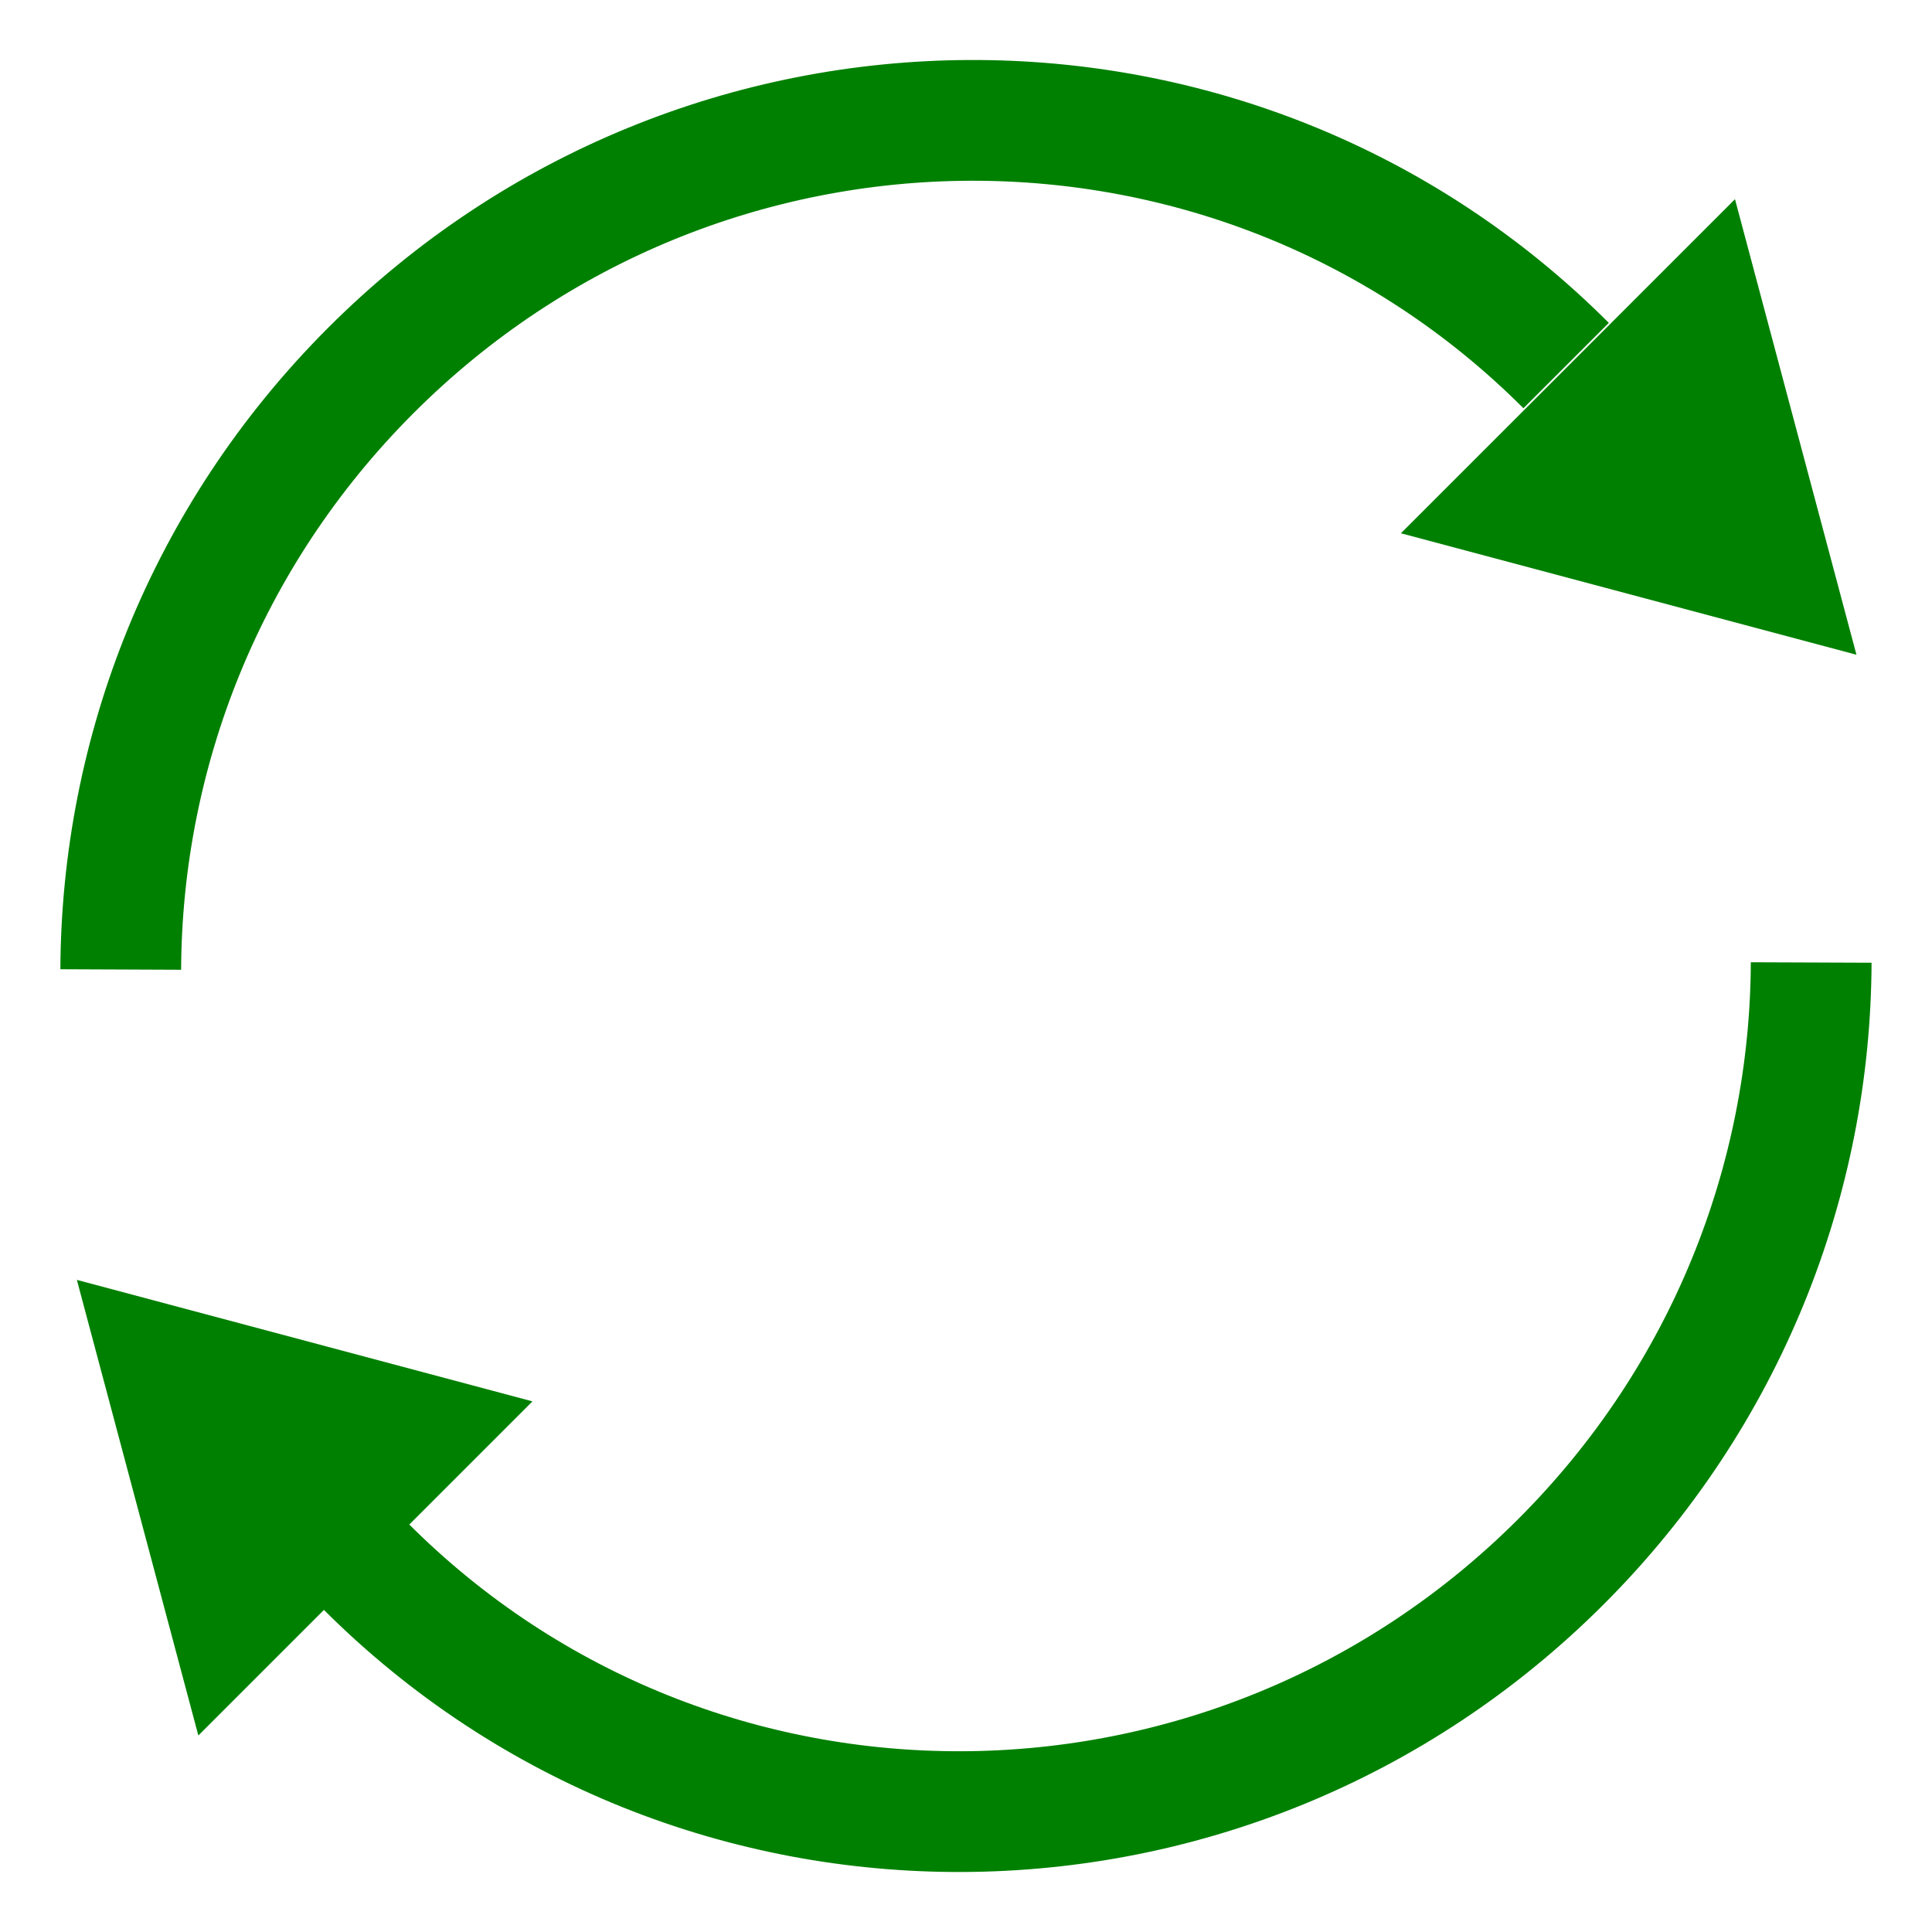 <?xml version="1.0" encoding="UTF-8" standalone="no"?>
<!-- Created with Inkscape (http://www.inkscape.org/) -->

<svg
   xmlns:dc="http://purl.org/dc/elements/1.1/"
   xmlns:cc="http://creativecommons.org/ns#"
   xmlns:rdf="http://www.w3.org/1999/02/22-rdf-syntax-ns#"
   xmlns:svg="http://www.w3.org/2000/svg"
   xmlns="http://www.w3.org/2000/svg"
   xmlns:xlink="http://www.w3.org/1999/xlink"
   xmlns:sodipodi="http://sodipodi.sourceforge.net/DTD/sodipodi-0.dtd"
   xmlns:inkscape="http://www.inkscape.org/namespaces/inkscape"
   width="32"
   height="32"
   viewBox="0 0 32 32"
   id="svg4194"
   version="1.1"
   inkscape:version="0.92.3 (2405546, 2018-03-11)"
   sodipodi:docname="update.svg"
   inkscape:export-filename="update.png"
   inkscape:export-xdpi="96"
   inkscape:export-ydpi="96">
  <defs
     id="defs4196">
    <inkscape:perspective
       sodipodi:type="inkscape:persp3d"
       inkscape:vp_x="0 : 20 : 1"
       inkscape:vp_y="0 : 1000 : 0"
       inkscape:vp_z="40.000001 : 20 : 1"
       inkscape:persp3d-origin="20 : 13.333334 : 1"
       id="perspective4755" />
    <marker
       inkscape:stockid="StopS"
       orient="auto"
       refY="0"
       refX="0"
       id="StopS"
       style="overflow:visible"
       inkscape:isstock="true">
      <path
         id="path4318"
         d="M 0,5.65 V -5.65"
         style="fill:none;fill-opacity:0.75;fill-rule:evenodd;stroke:#2f4763;stroke-width:1pt;stroke-opacity:1"
         transform="scale(0.2)"
         inkscape:connector-curvature="0" />
    </marker>
    <marker
       inkscape:stockid="Arrow2Mstart"
       orient="auto"
       refY="0"
       refX="0"
       id="marker4671"
       style="overflow:visible"
       inkscape:isstock="true">
      <path
         id="path4673"
         style="fill:#2f4763;fill-opacity:1;fill-rule:evenodd;stroke:#2f4763;stroke-width:0.625;stroke-linejoin:round;stroke-opacity:1"
         d="M 8.719,4.034 -2.207,0.016 8.719,-4.002 c -1.745,2.372 -1.735,5.617 -6e-7,8.035 z"
         transform="scale(0.6)"
         inkscape:connector-curvature="0" />
    </marker>
    <marker
       inkscape:stockid="EmptyTriangleInM"
       orient="auto"
       refY="0"
       refX="0"
       id="EmptyTriangleInM"
       style="overflow:visible"
       inkscape:isstock="true">
      <path
         id="path4297"
         d="M 5.77,0 -2.88,5 V -5 Z"
         style="fill:#ffffff;fill-rule:evenodd;stroke:#2f4763;stroke-width:1pt;stroke-opacity:1"
         transform="matrix(-0.4,0,0,-0.4,1.8,0)"
         inkscape:connector-curvature="0" />
    </marker>
    <marker
       inkscape:stockid="Arrow2Mstart"
       orient="auto"
       refY="0"
       refX="0"
       id="marker4527"
       style="overflow:visible"
       inkscape:isstock="true">
      <path
         id="path4529"
         style="fill:#2f4763;fill-opacity:1;fill-rule:evenodd;stroke:#2f4763;stroke-width:0.625;stroke-linejoin:round;stroke-opacity:1"
         d="M 8.719,4.034 -2.207,0.016 8.719,-4.002 c -1.745,2.372 -1.735,5.617 -6e-7,8.035 z"
         transform="scale(0.6)"
         inkscape:connector-curvature="0" />
    </marker>
    <marker
       inkscape:stockid="Arrow2Mstart"
       orient="auto"
       refY="0"
       refX="0"
       id="Arrow2Mstart"
       style="overflow:visible"
       inkscape:isstock="true">
      <path
         id="path4167"
         style="fill:#2f4763;fill-opacity:1;fill-rule:evenodd;stroke:#2f4763;stroke-width:0.625;stroke-linejoin:round;stroke-opacity:1"
         d="M 8.719,4.034 -2.207,0.016 8.719,-4.002 c -1.745,2.372 -1.735,5.617 -6e-7,8.035 z"
         transform="scale(0.6)"
         inkscape:connector-curvature="0" />
    </marker>
  </defs>
  <sodipodi:namedview
     id="base"
     pagecolor="#ffffff"
     bordercolor="#666666"
     borderopacity="1.0"
     inkscape:pageopacity="0.0"
     inkscape:pageshadow="2"
     inkscape:zoom="11.2"
     inkscape:cx="12.875093"
     inkscape:cy="18.289906"
     inkscape:document-units="px"
     inkscape:current-layer="layer1"
     showgrid="false"
     units="px"
     inkscape:window-width="1769"
     inkscape:window-height="1178"
     inkscape:window-x="143"
     inkscape:window-y="-8"
     inkscape:window-maximized="1" />
  <g
     inkscape:label="Layer 1"
     inkscape:groupmode="layer"
     id="layer1"
     transform="translate(0,-32)">
    <path
       inkscape:connector-curvature="0"
       id="path4150"
       d="m 6.059,57.945 c 5.445,5.447 14.309,5.41 19.799,-0.082 2.745,-2.746 4.127,-6.336 4.141,-9.921"
       style="color:#000000;clip-rule:nonzero;display:inline;overflow:visible;visibility:visible;opacity:1;isolation:auto;mix-blend-mode:normal;color-interpolation:sRGB;color-interpolation-filters:linearRGB;solid-color:#000000;solid-opacity:1;fill:none;fill-opacity:1;fill-rule:nonzero;stroke:#008000;stroke-width:2;stroke-linecap:butt;stroke-linejoin:miter;stroke-miterlimit:4;stroke-dasharray:none;stroke-dashoffset:0;stroke-opacity:1;color-rendering:auto;image-rendering:auto;shape-rendering:auto;text-rendering:auto;enable-background:accumulate"
       sodipodi:nodetypes="csc" />
    <path
       sodipodi:nodetypes="csc"
       style="color:#000000;clip-rule:nonzero;display:inline;overflow:visible;visibility:visible;opacity:1;isolation:auto;mix-blend-mode:normal;color-interpolation:sRGB;color-interpolation-filters:linearRGB;solid-color:#000000;solid-opacity:1;fill:none;fill-opacity:1;fill-rule:nonzero;stroke:#008000;stroke-width:2;stroke-linecap:butt;stroke-linejoin:miter;stroke-miterlimit:4;stroke-dasharray:none;stroke-dashoffset:0;stroke-opacity:1;color-rendering:auto;image-rendering:auto;shape-rendering:auto;text-rendering:auto;enable-background:accumulate"
       d="M 25.94,38.055 C 20.496,32.608 11.631,32.645 6.141,38.137 3.396,40.883 2.015,44.473 2,48.058"
       id="path4471"
       inkscape:connector-curvature="0" />
    <path
       sodipodi:type="star"
       style="color:#000000;clip-rule:nonzero;display:inline;overflow:visible;visibility:visible;opacity:1;isolation:auto;mix-blend-mode:normal;color-interpolation:sRGB;color-interpolation-filters:linearRGB;solid-color:#000000;solid-opacity:1;fill:#008000;fill-opacity:1;fill-rule:nonzero;stroke:none;stroke-width:4.862;stroke-linecap:butt;stroke-linejoin:miter;stroke-miterlimit:4;stroke-dasharray:none;stroke-dashoffset:0;stroke-opacity:1;color-rendering:auto;image-rendering:auto;shape-rendering:auto;text-rendering:auto;enable-background:accumulate"
       id="path4773"
       sodipodi:sides="3"
       sodipodi:cx="34.101891"
       sodipodi:cy="41.737457"
       sodipodi:r1="4.5250988"
       sodipodi:r2="2.2625494"
       sodipodi:arg1="0.52359878"
       sodipodi:arg2="1.5707963"
       inkscape:flatsided="true"
       inkscape:rounded="0"
       inkscape:randomized="0"
       d="m 38.021,44 -7.838,0 3.919,-6.788 z"
       transform="matrix(0.706,-0.706,-0.704,-0.704,32.87,93.118)"
       inkscape:transform-center-y="-0.58641039"
       inkscape:transform-center-x="0.58615064" />
    <use
       x="0"
       y="0"
       xlink:href="#path4773"
       inkscape:transform-center-y="6.8366184"
       id="use4777"
       transform="rotate(-180,16.011,48.022)"
       width="100%"
       height="100%"
       inkscape:transform-center-x="0.061244645"
       style="stroke-width:0.972;fill:#008000" />
  </g>
</svg>
